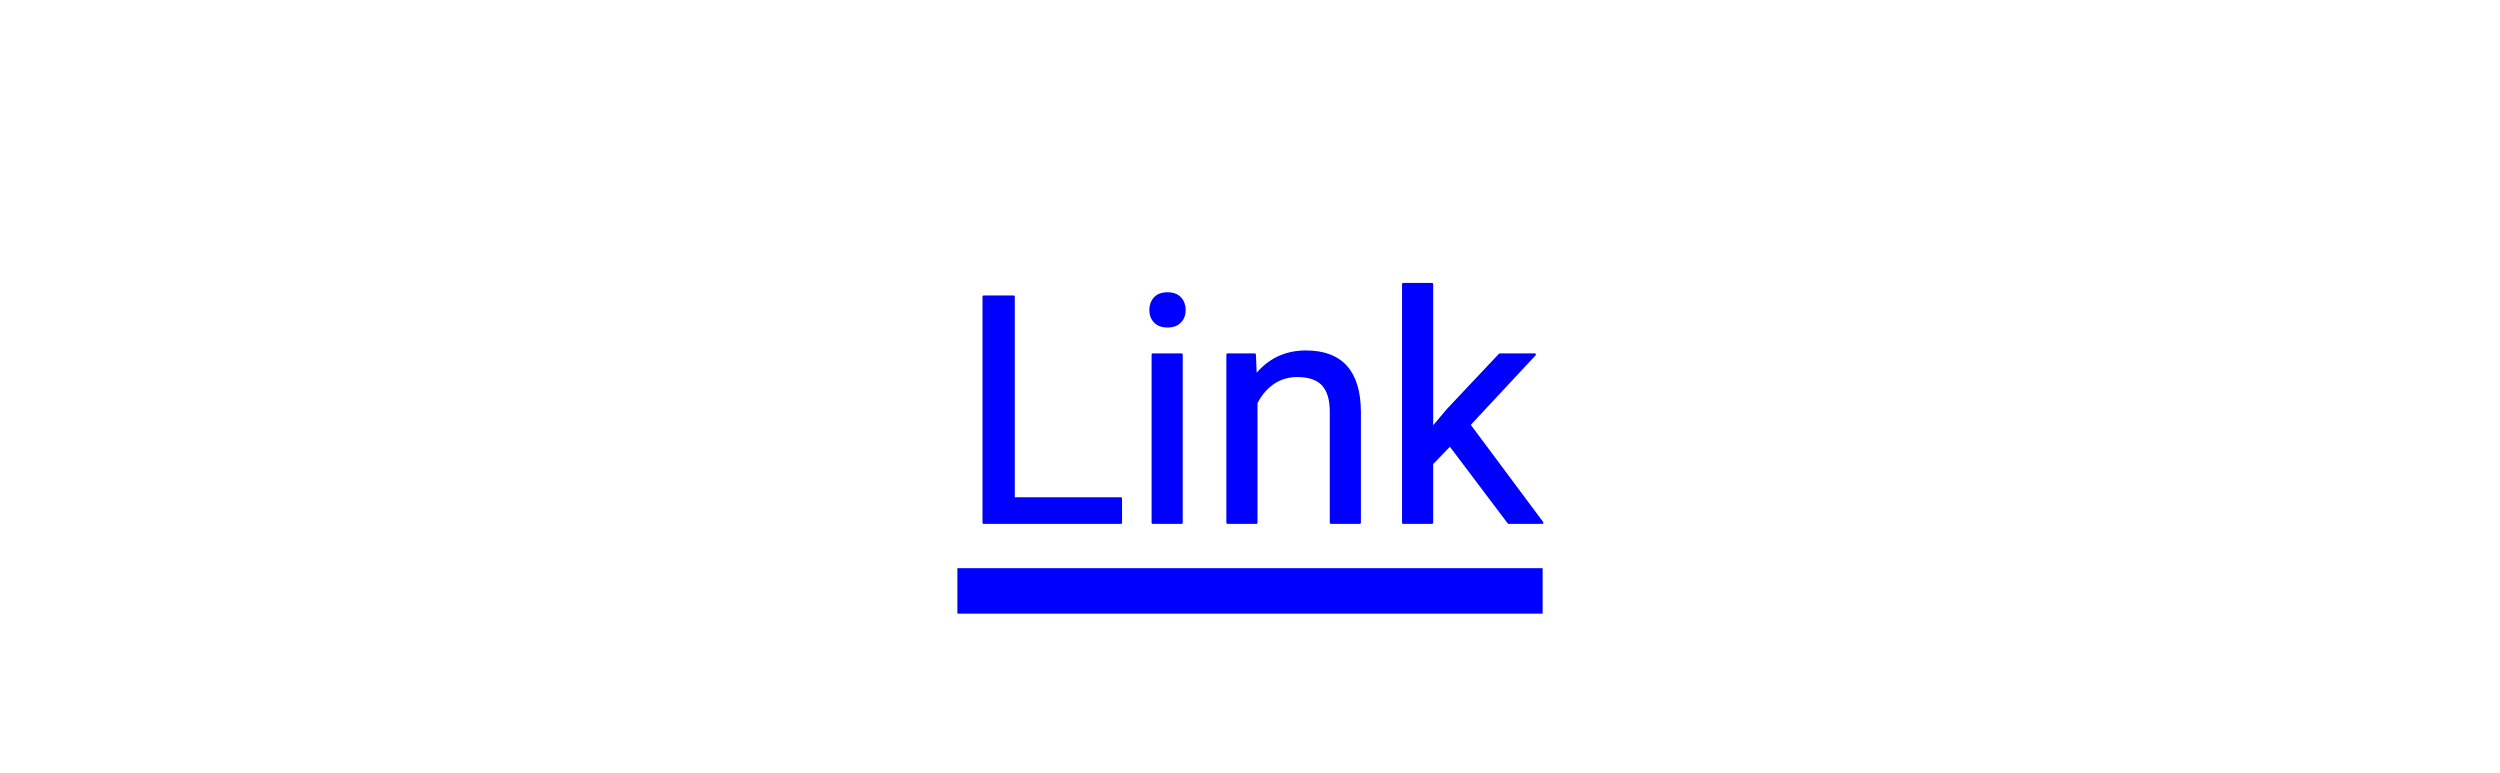 <svg xmlns="http://www.w3.org/2000/svg" version="1.1" xmlns:xlink="http://www.w3.org/1999/xlink" xmlns:svgjs="http://svgjs.dev/svgjs" width="110" height="34" viewbox="0 0 110 34"   shape-rendering="geometricPrecision">
<g id="e4f24cbe784b4287845f01728008faa1" transform="translate(5, 5) ">
    <path fill="none" stroke="none" stroke-width="2"  d="M0 0L0 24L100 24L100 0L0 0Z"/>    
    <g transform="matrix(1.00, 0.00, 0.00, 1.00, 0.00, 0.00)">
        <path fill="#0000FFFF" stroke="#0000FFFF" stroke-linecap="round" stroke-linejoin="round" stroke-width="0.1"   d="M39.60 8.05L39.60 16.93L44.32 16.93L44.32 18L38.28 18L38.28 8.05L39.60 8.05ZM46.99 10.60L46.99 18L45.72 18L45.72 10.60L46.99 10.60ZM45.62 8.64L45.62 8.64Q45.62 8.33 45.81 8.12Q46.00 7.91 46.37 7.91Q46.74 7.91 46.93 8.12Q47.12 8.33 47.12 8.64Q47.12 8.95 46.93 9.15Q46.74 9.36 46.37 9.36Q46.00 9.36 45.81 9.15Q45.62 8.95 45.62 8.64ZM49.01 10.60L50.21 10.60L50.25 11.53Q51.10 10.47 52.46 10.47L52.46 10.47Q54.81 10.47 54.83 13.11L54.83 13.11L54.83 18L53.56 18L53.56 13.11Q53.56 12.31 53.20 11.92Q52.84 11.54 52.08 11.54L52.08 11.54Q51.47 11.54 51.00 11.87Q50.54 12.20 50.28 12.73L50.28 12.73L50.28 18L49.01 18L49.01 10.60ZM61.38 18L58.80 14.58L58.01 15.40L58.01 18L56.74 18L56.74 7.50L58.01 7.50L58.01 13.85L58.69 13.04L60.99 10.60L62.53 10.60L59.65 13.69L62.86 18L61.38 18Z"/>
        <rect x="37.125" y="20" width="25.751" height="2" fill="#0000FFFF" />
    </g>
</g>
</svg>